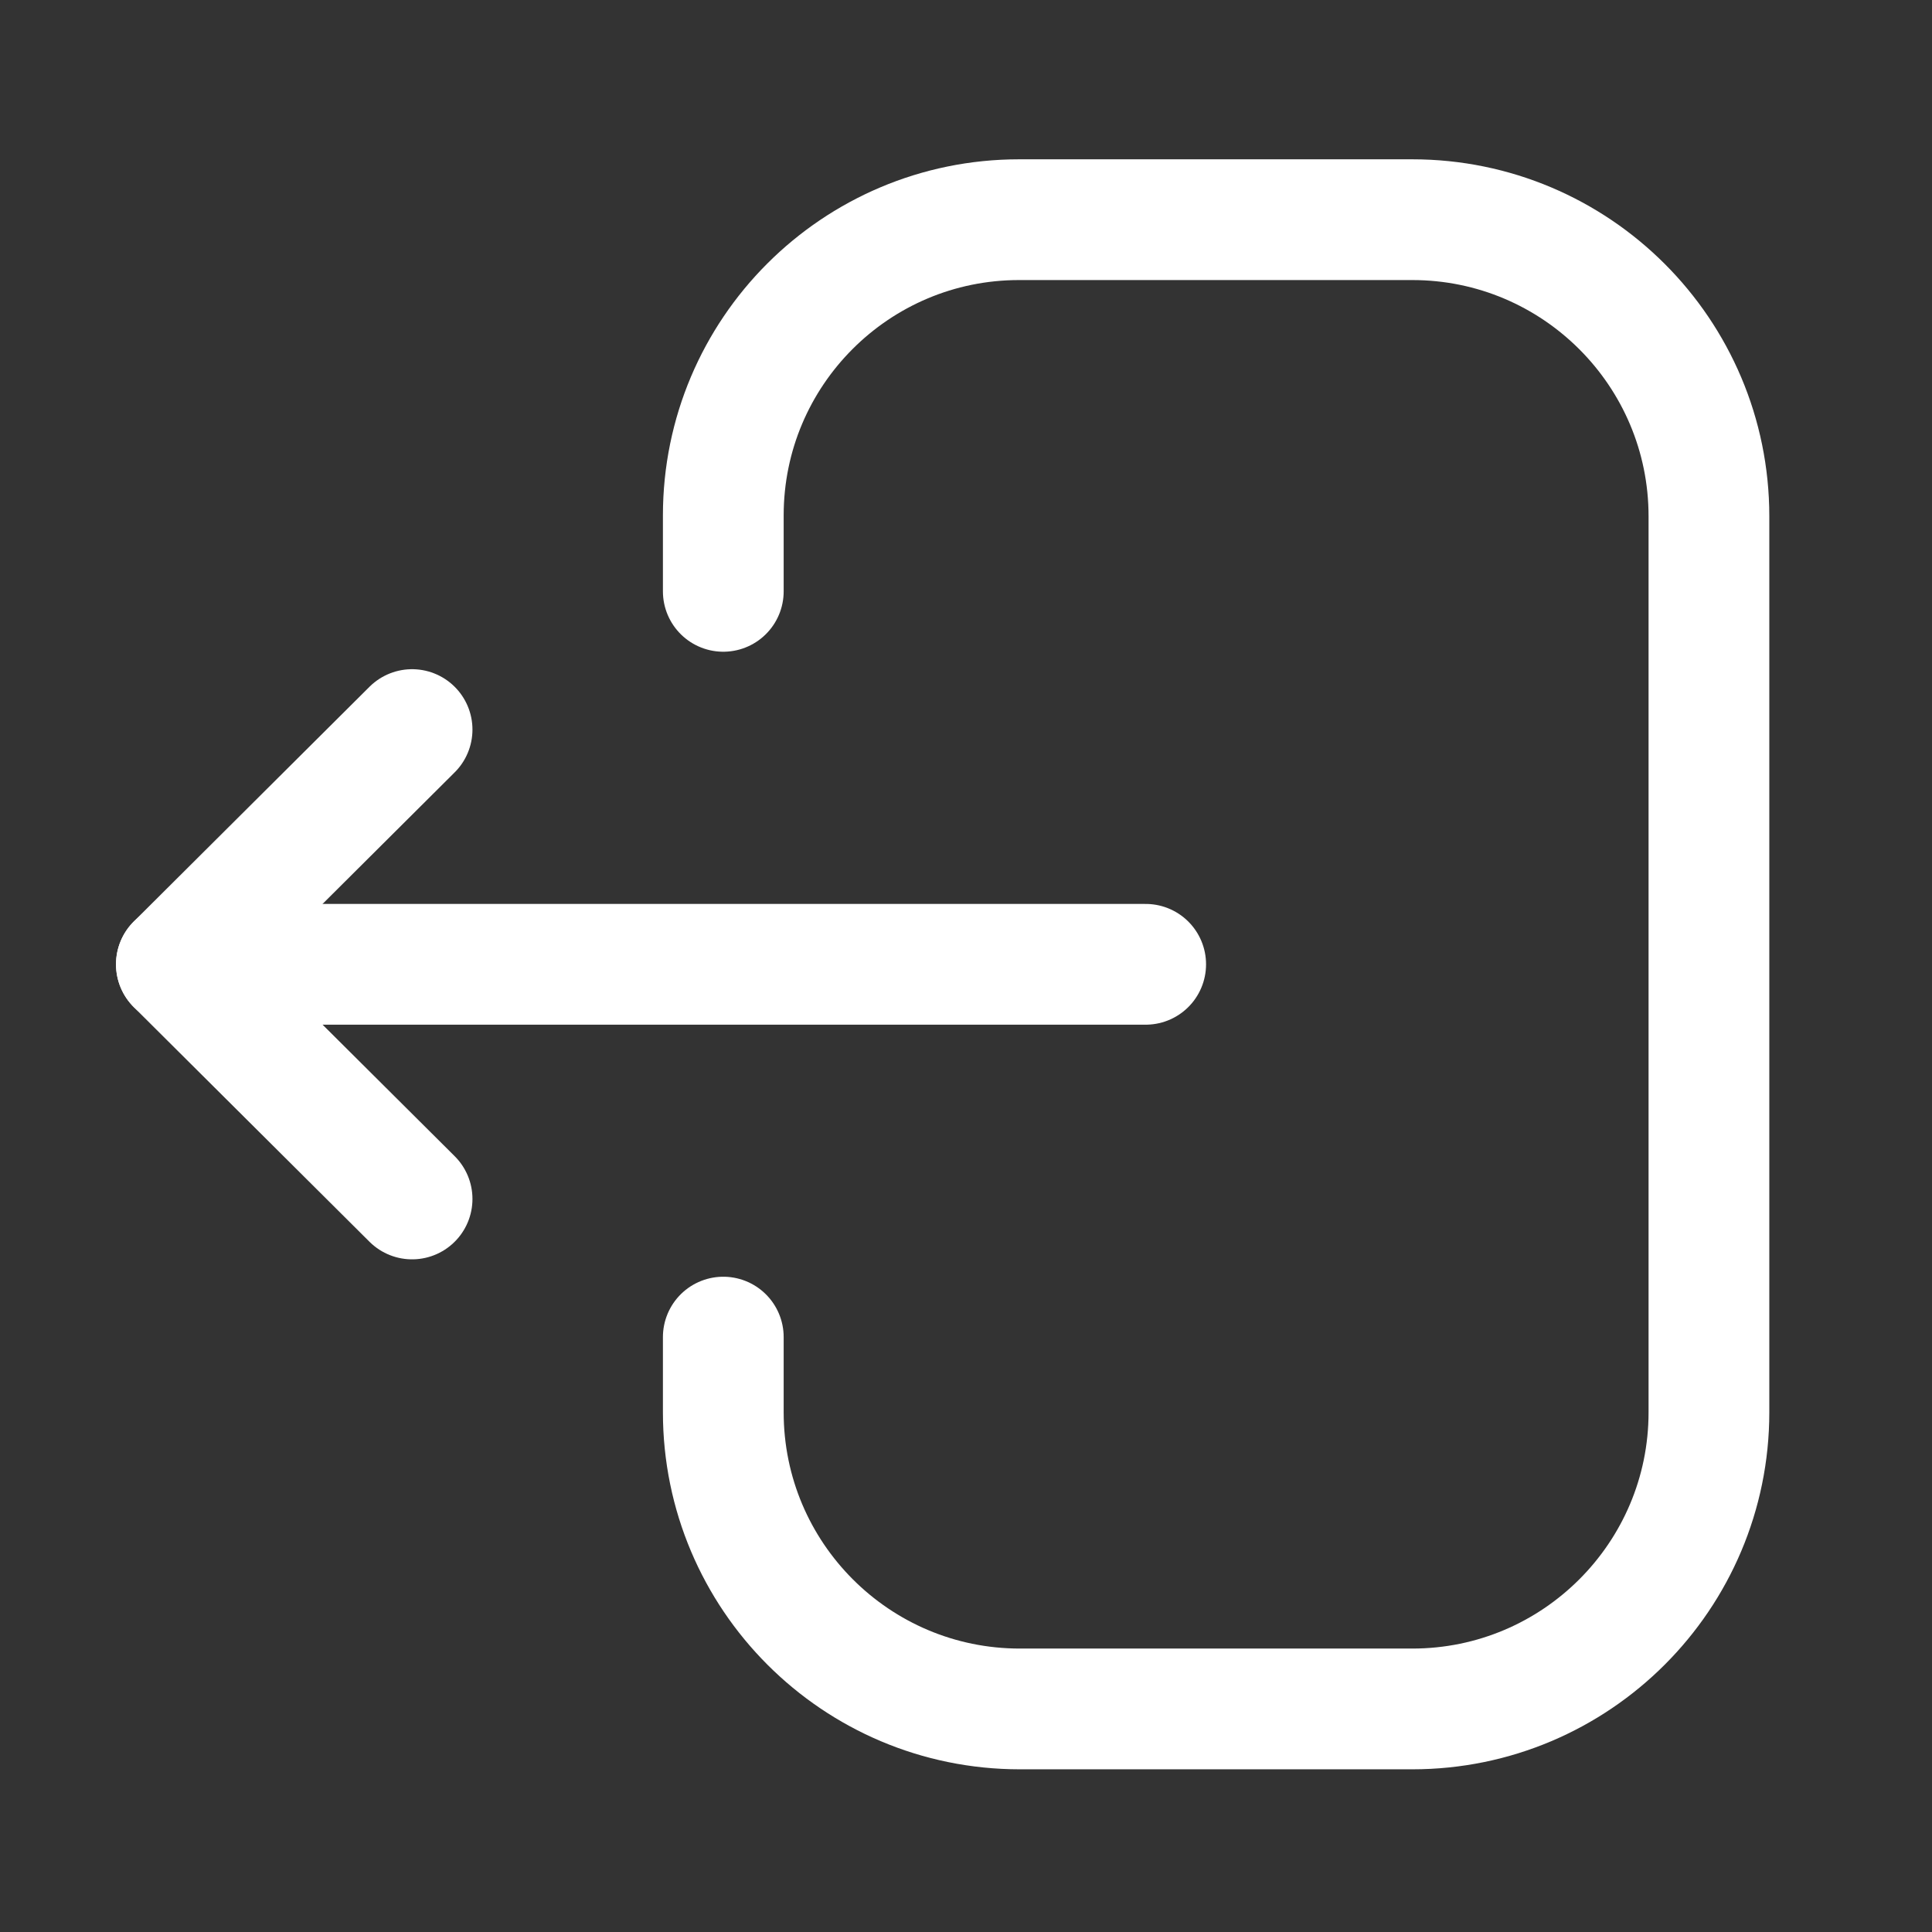 <svg width="24" height="24" viewBox="0 0 24 24" fill="none" xmlns="http://www.w3.org/2000/svg">
<rect x="0" y="0" width="24" height="24" fill="#333333" stroke="none"/>
<path d="M8.985 16.61L8.985 17.544C8.985 19.578 10.634 21.229 12.669 21.229L17.544 21.229C19.578 21.229 21.229 19.578 21.229 17.544L21.229 6.414C21.229 4.379 19.578 2.729 17.544 2.729L12.659 2.729C10.63 2.729 8.985 4.374 8.985 6.403L8.985 7.346" stroke="white" stroke-width="1.5" stroke-linecap="round" stroke-linejoin="round"/>
<path d="M2.191 11.979L14.232 11.979" stroke="white" stroke-width="1.5" stroke-linecap="round" stroke-linejoin="round"/>
<path d="M5.119 14.894L2.191 11.979L5.119 9.063" stroke="white" stroke-width="1.5" stroke-linecap="round" stroke-linejoin="round"/>
</svg>
